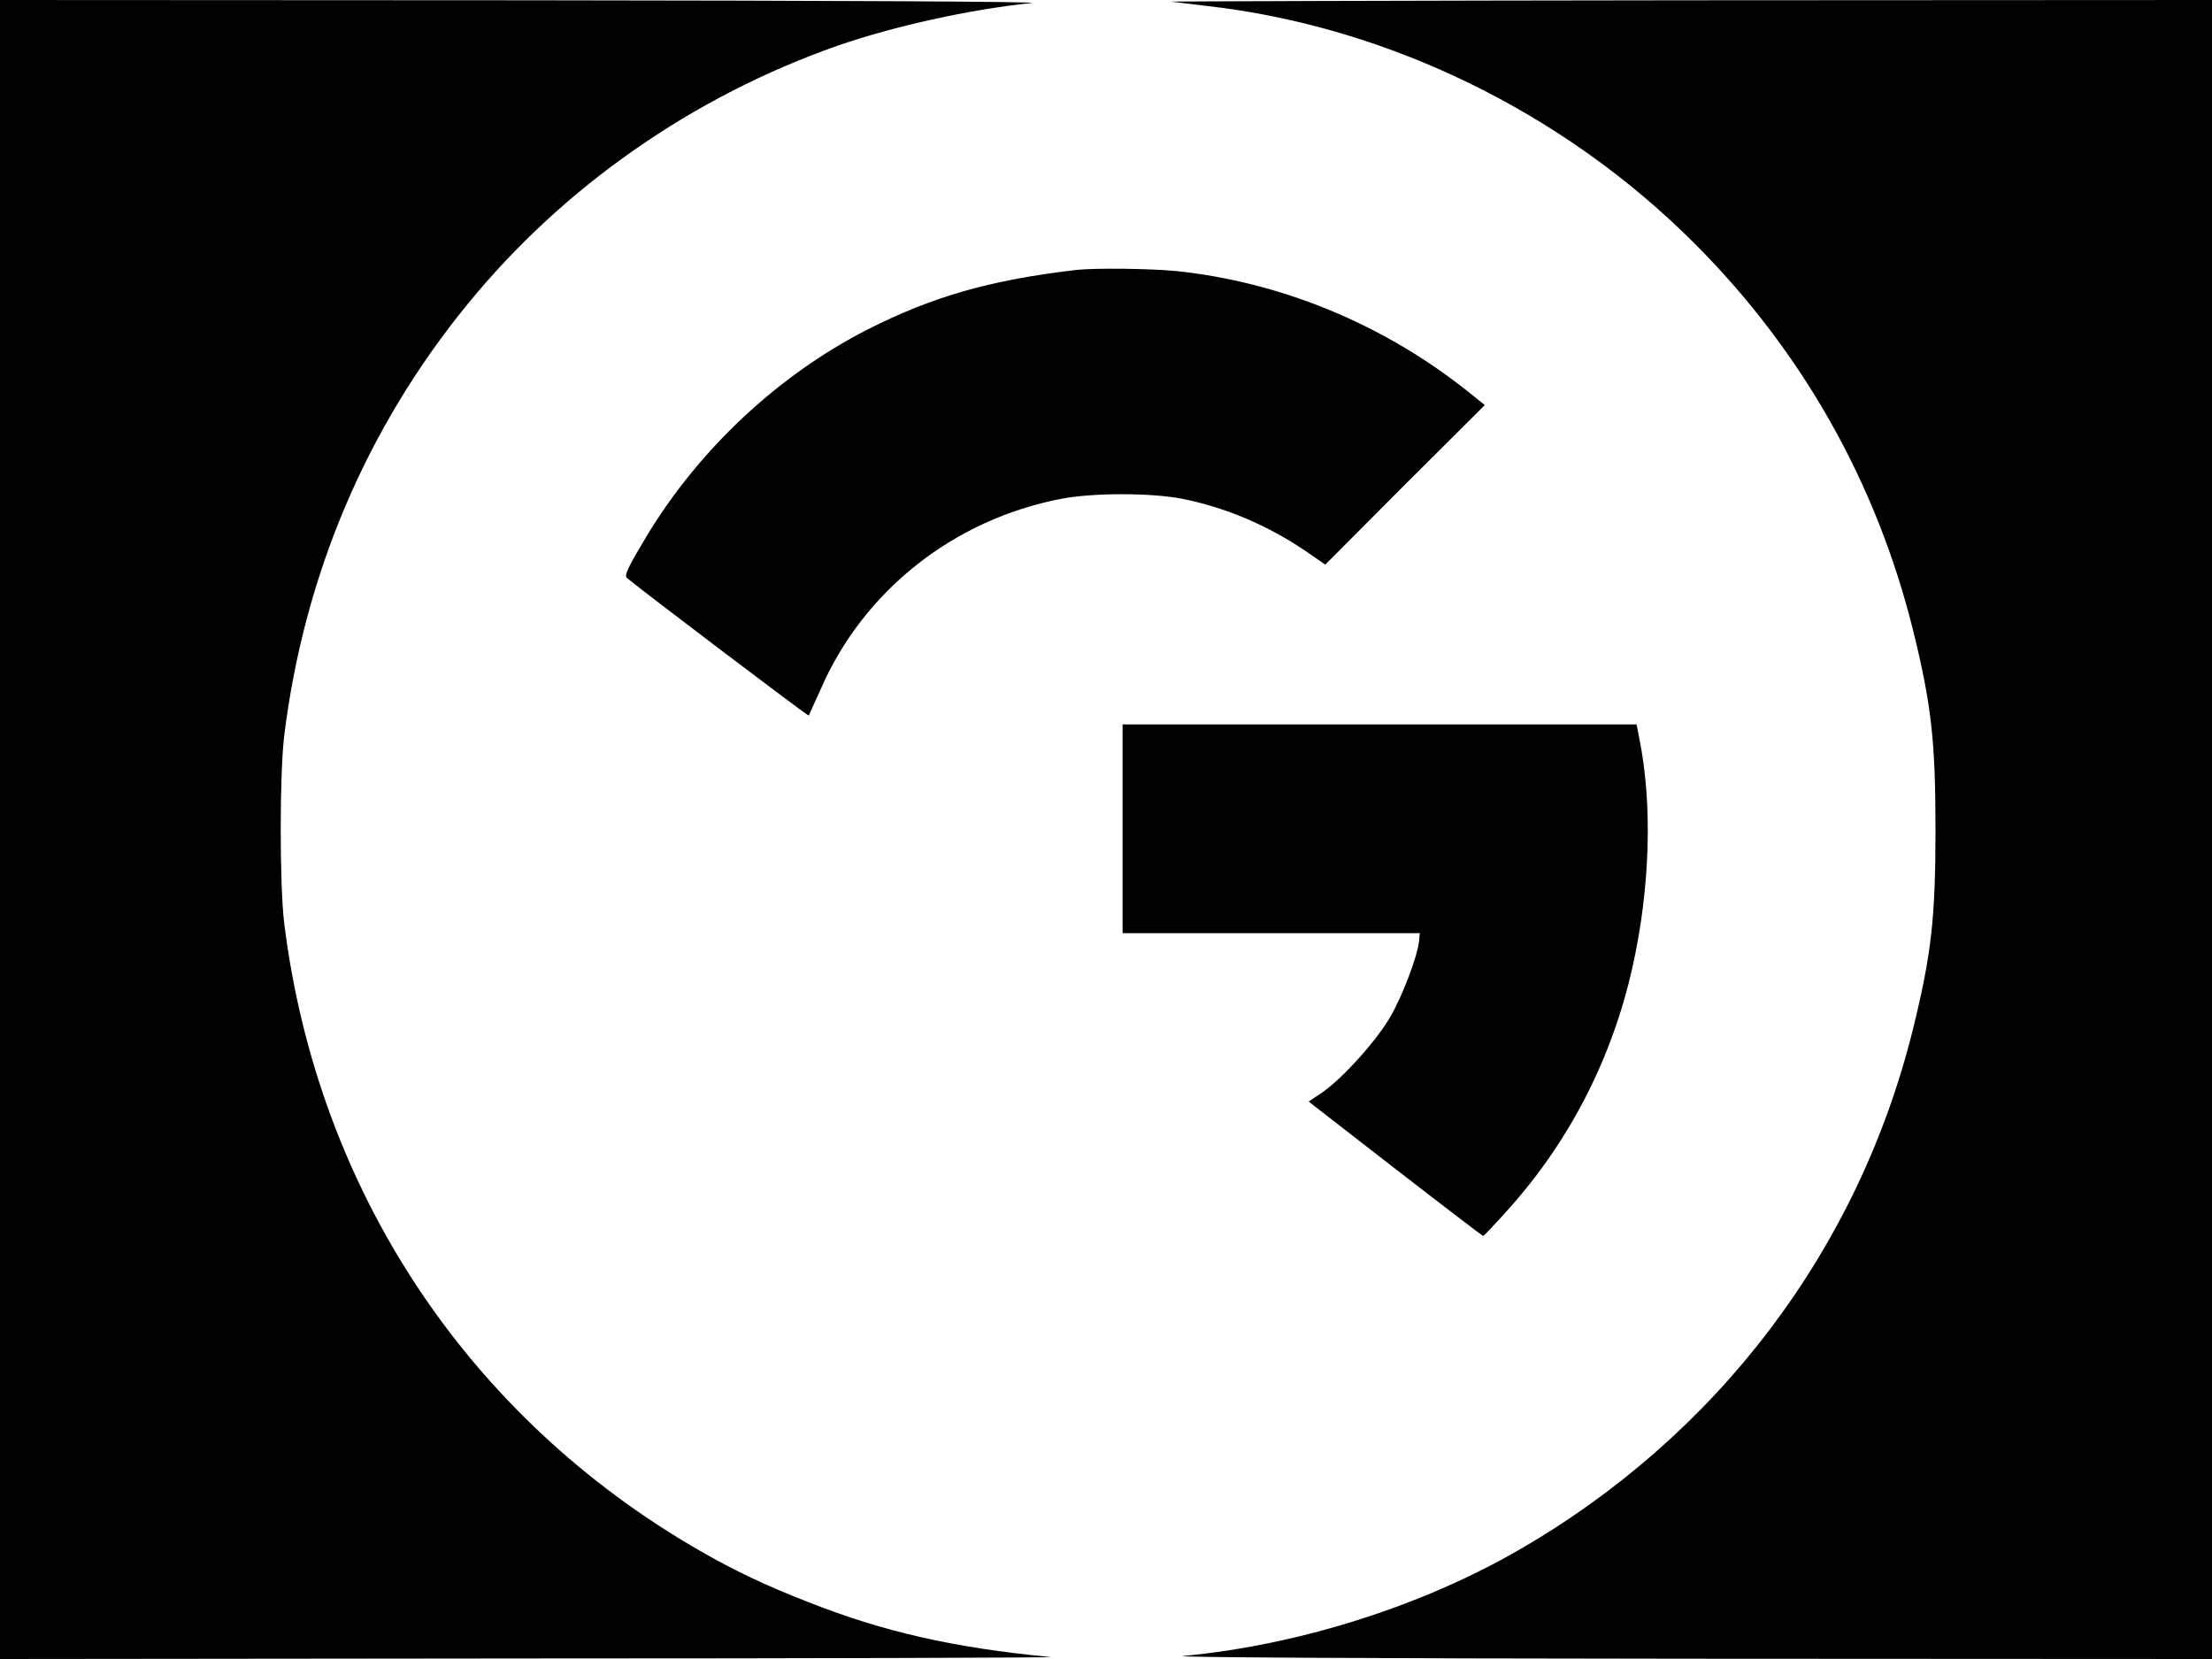<?xml version="1.0" standalone="no"?>
<!DOCTYPE svg PUBLIC "-//W3C//DTD SVG 20010904//EN"
 "http://www.w3.org/TR/2001/REC-SVG-20010904/DTD/svg10.dtd">
<svg version="1.0" xmlns="http://www.w3.org/2000/svg"
 width="800pt" height="600pt" viewBox="0 0 800 600"
 preserveAspectRatio="xMidYMid meet">

<g transform="translate(0,600) scale(0.1,-0.1)"
fill="#000000" stroke="none">
<path d="M0 3000 l0 -3000 1918 2 c1054 0 1901 3 1882 5 -353 34 -603 91 -875
198 -154 60 -268 114 -393 186 -839 482 -1384 1304 -1504 2269 -17 136 -17
544 0 680 72 582 298 1113 663 1560 346 424 814 751 1339 935 202 70 476 131
700 154 51 5 -673 9 -1822 10 l-1908 1 0 -3000z"/>
<path d="M4235 5994 c17 -2 73 -9 125 -15 654 -73 1293 -383 1769 -860 389
-389 658 -866 790 -1399 66 -268 81 -400 81 -720 0 -320 -15 -452 -81 -720
-197 -799 -708 -1473 -1430 -1888 -353 -203 -795 -342 -1209 -381 -58 -5 646
-9 1813 -10 l1907 -1 0 3000 0 3000 -1897 -1 c-1044 -1 -1884 -4 -1868 -5z"/>
<path d="M3895 5024 c-311 -36 -522 -96 -758 -216 -323 -165 -609 -433 -799
-748 -65 -108 -81 -141 -71 -150 34 -30 655 -501 658 -498 1 2 20 45 43 95
155 357 481 614 870 689 114 22 319 22 433 1 159 -31 315 -97 454 -192 l68
-47 288 289 289 288 -61 49 c-306 244 -678 397 -1058 436 -96 9 -287 11 -356
4z"/>
<path d="M4060 3003 l0 -378 537 0 538 0 -3 -30 c-6 -54 -58 -193 -103 -271
-49 -86 -172 -223 -247 -275 l-49 -33 313 -243 c173 -134 316 -243 318 -243 3
0 46 46 97 103 218 245 370 542 443 869 64 285 73 589 25 826 l-10 52 -930 0
-929 0 0 -377z"/>
</g>
</svg>
